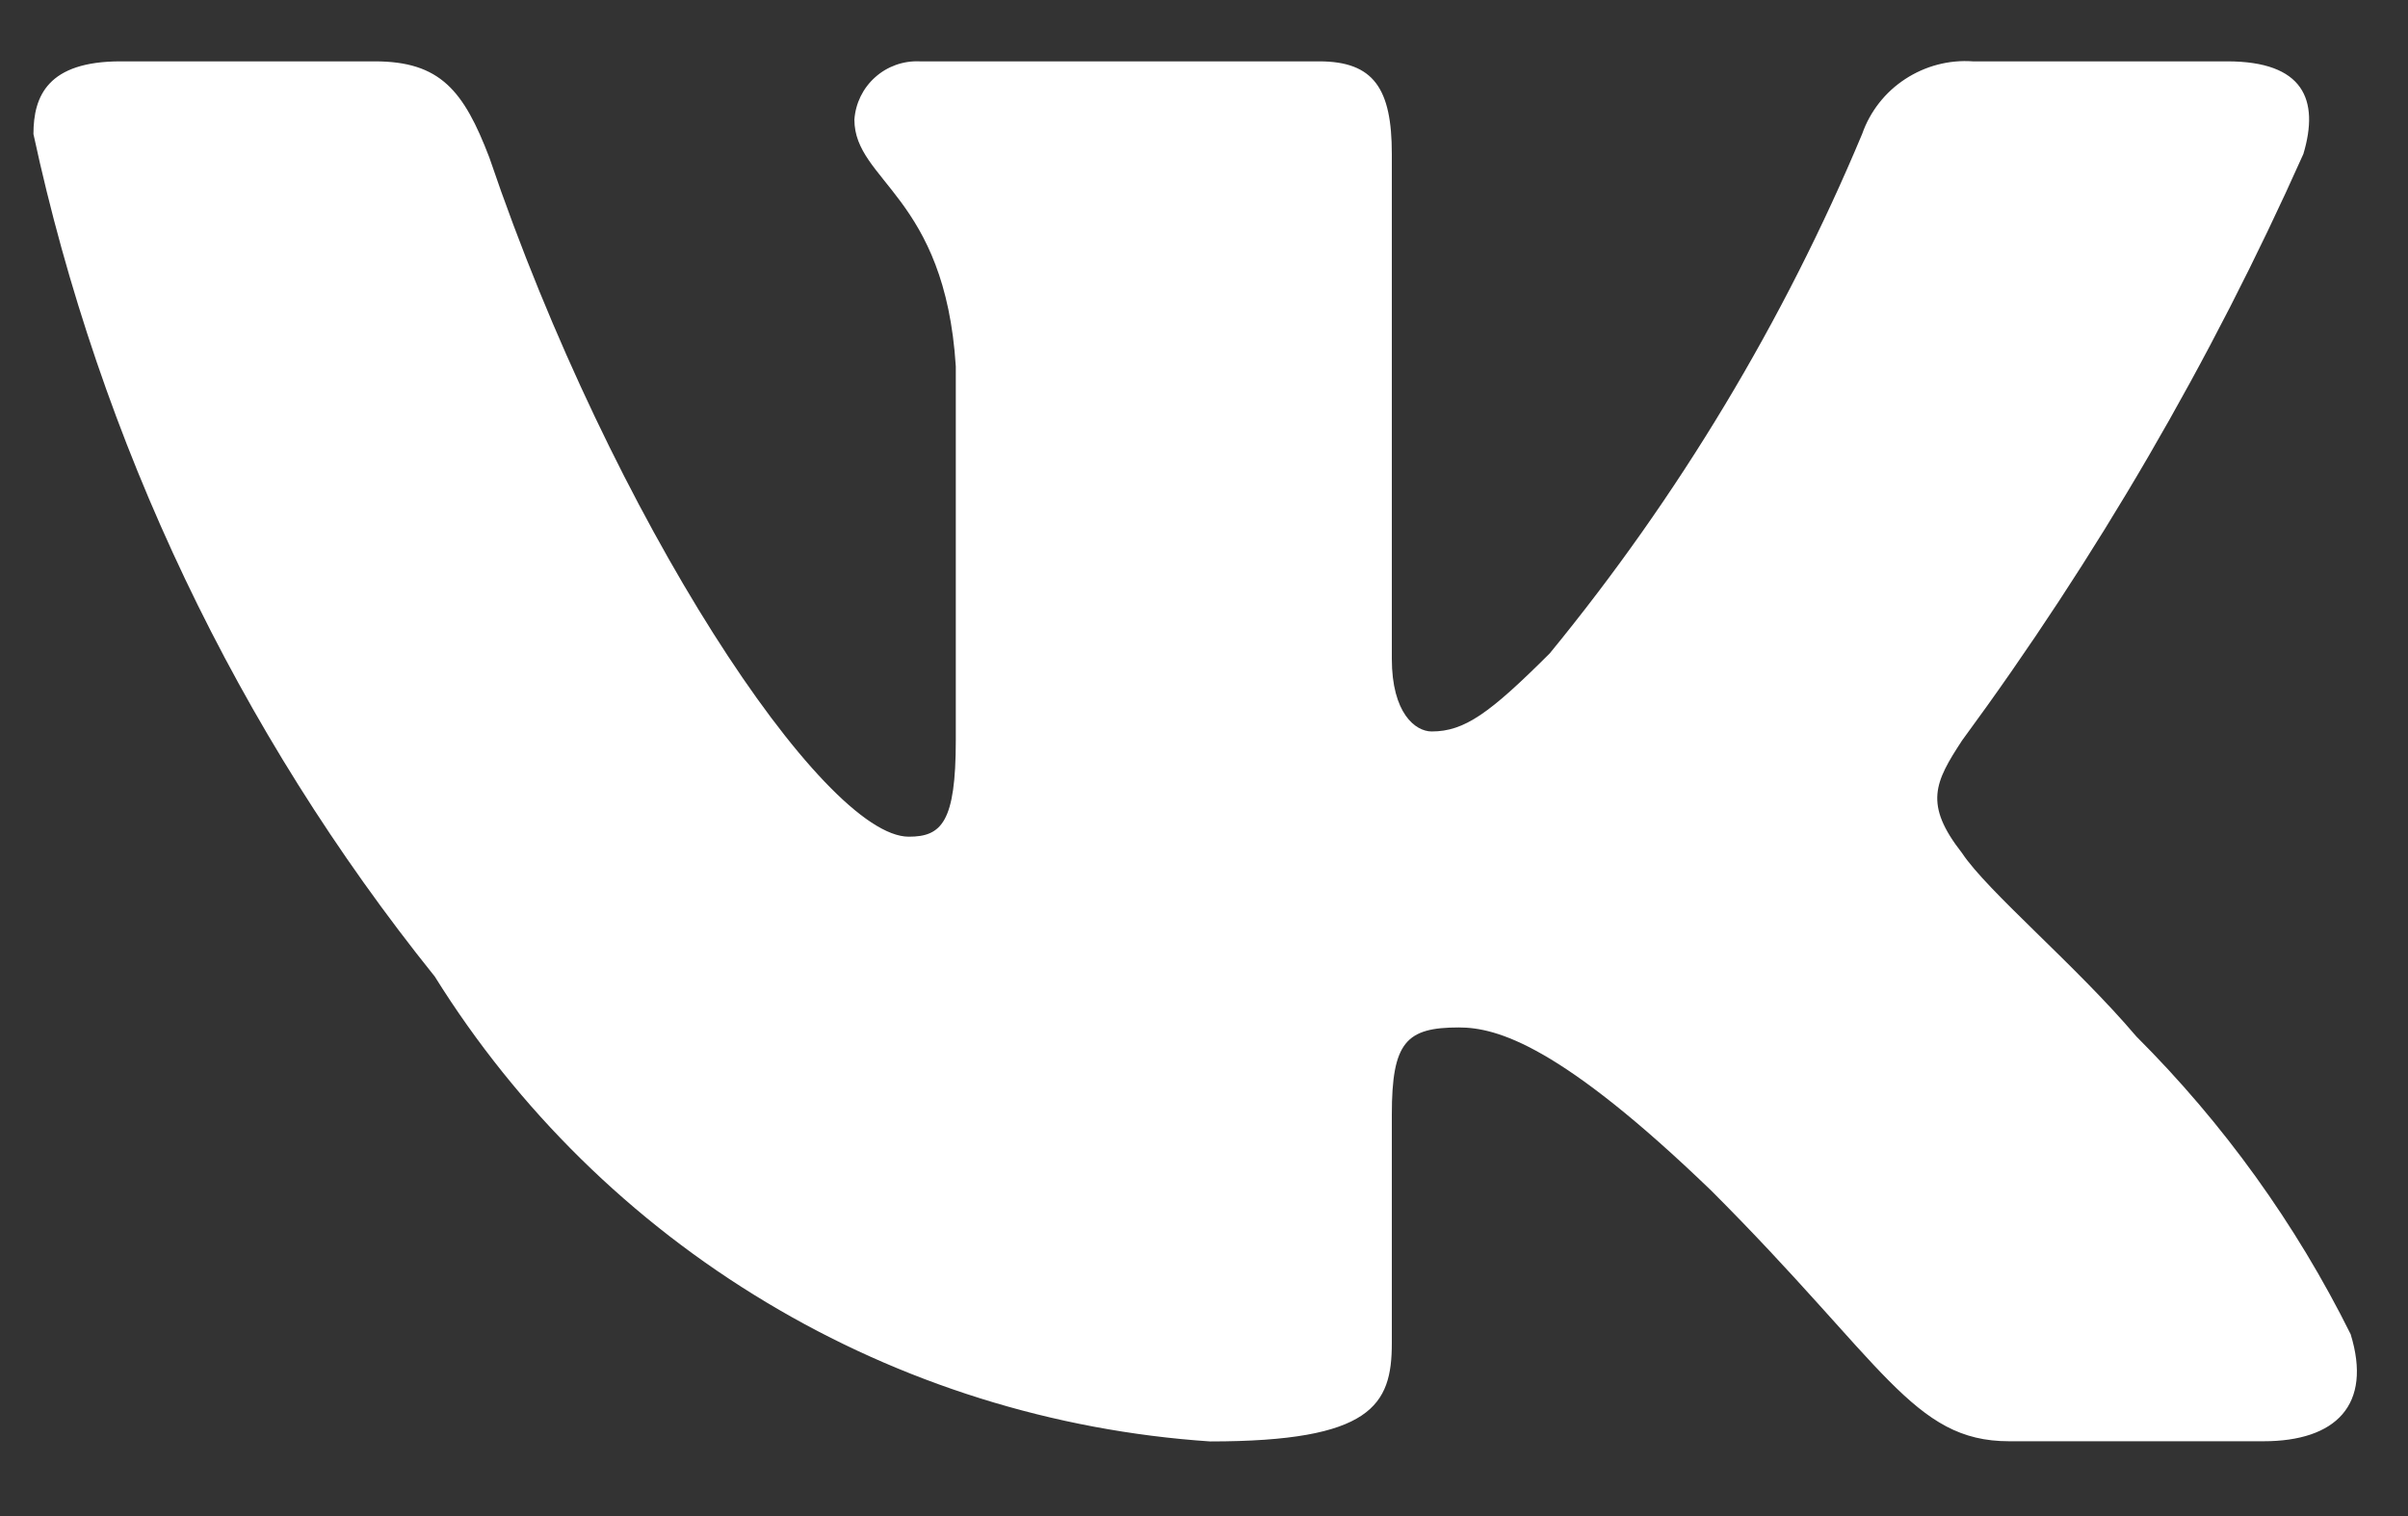 <svg width="27" height="17" viewBox="0 0 27 17" fill="none" xmlns="http://www.w3.org/2000/svg">
<rect x="0" y="0" width="27" height="17" fill="#333333" stroke="none"/>
<path d="M25.379 16.161H22.527C21.448 16.161 21.124 15.287 19.189 13.352C17.5 11.724 16.787 11.521 16.358 11.521C15.768 11.521 15.606 11.683 15.606 12.498V15.062C15.606 15.756 15.381 16.163 13.569 16.163C11.811 16.045 10.105 15.511 8.594 14.604C7.082 13.698 5.807 12.445 4.875 10.95C2.66 8.194 1.12 4.959 0.375 1.503C0.375 1.075 0.537 0.688 1.352 0.688H4.202C4.935 0.688 5.199 1.014 5.487 1.767C6.87 5.84 9.232 9.382 10.19 9.382C10.557 9.382 10.717 9.22 10.717 8.303V4.108C10.596 2.195 9.58 2.033 9.58 1.341C9.593 1.158 9.676 0.988 9.813 0.866C9.949 0.744 10.128 0.68 10.311 0.688H14.791C15.403 0.688 15.606 0.993 15.606 1.726V7.386C15.606 7.998 15.87 8.202 16.053 8.202C16.421 8.202 16.704 7.998 17.377 7.326C18.821 5.565 20.001 3.602 20.88 1.501C20.969 1.248 21.139 1.032 21.363 0.886C21.588 0.739 21.854 0.669 22.121 0.688H24.973C25.827 0.688 26.009 1.116 25.827 1.726C24.79 4.049 23.507 6.254 22 8.303C21.693 8.772 21.57 9.017 22 9.566C22.283 9.994 23.282 10.829 23.954 11.622C24.931 12.597 25.743 13.725 26.357 14.961C26.601 15.754 26.192 16.161 25.379 16.161Z" fill="white"/>
</svg>
